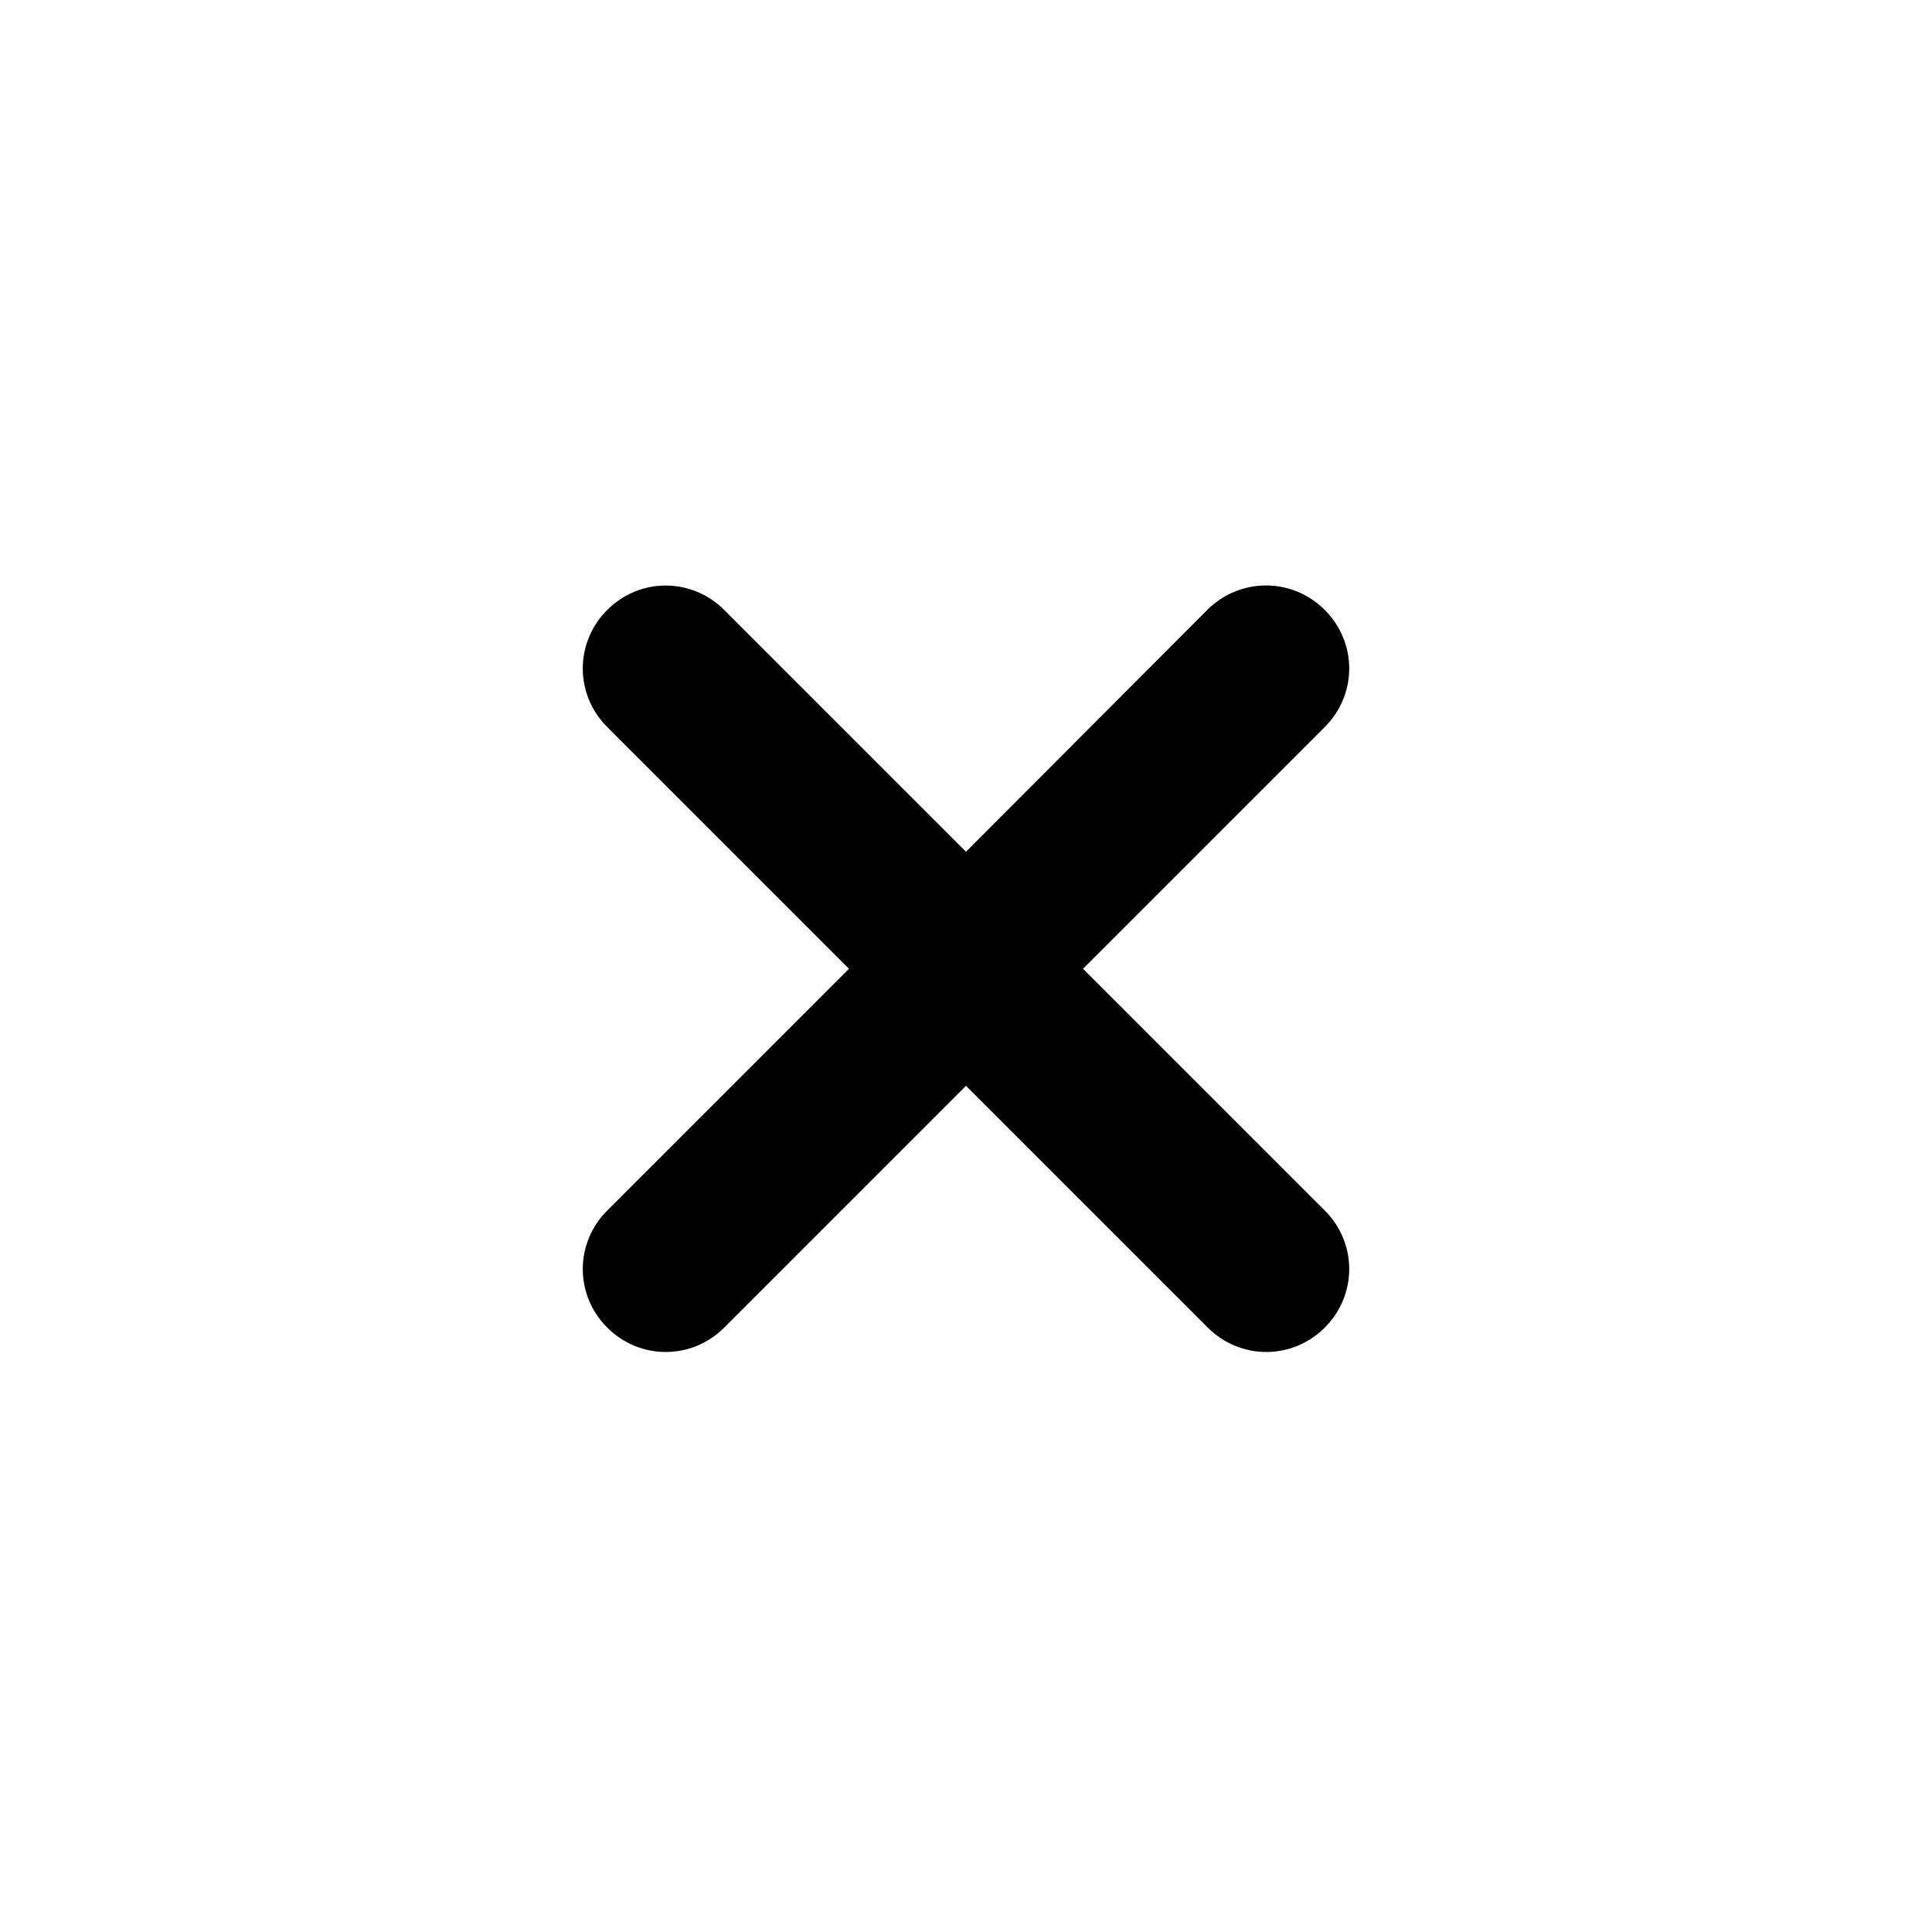 <?xml version="1.0" encoding="utf-8"?>
<!-- Generator: Adobe Illustrator 22.1.0, SVG Export Plug-In . SVG Version: 6.00 Build 0)  -->
<svg version="1.1" id="レイヤー_1" xmlns="http://www.w3.org/2000/svg" xmlns:xlink="http://www.w3.org/1999/xlink" x="0px"
	 y="0px" width="350px" height="350px" viewBox="0 0 350 350" style="enable-background:new 0 0 350 350;" xml:space="preserve">
<path d="M218.8,110.4L175,154.3l-43.8-43.8c-5.9-5.9-15.3-5.9-21.2,0s-5.9,15.3,0,21.2l43.8,43.8l-43.8,43.8
	c-5.9,5.9-5.9,15.3,0,21.2s15.3,5.9,21.2,0l43.8-43.8l43.8,43.8c5.9,5.9,15.3,5.9,21.2,0s5.9-15.3,0-21.2l-43.8-43.8l43.8-43.8
	c5.9-5.9,5.9-15.3,0-21.2S224.7,104.6,218.8,110.4z"/>
</svg>
